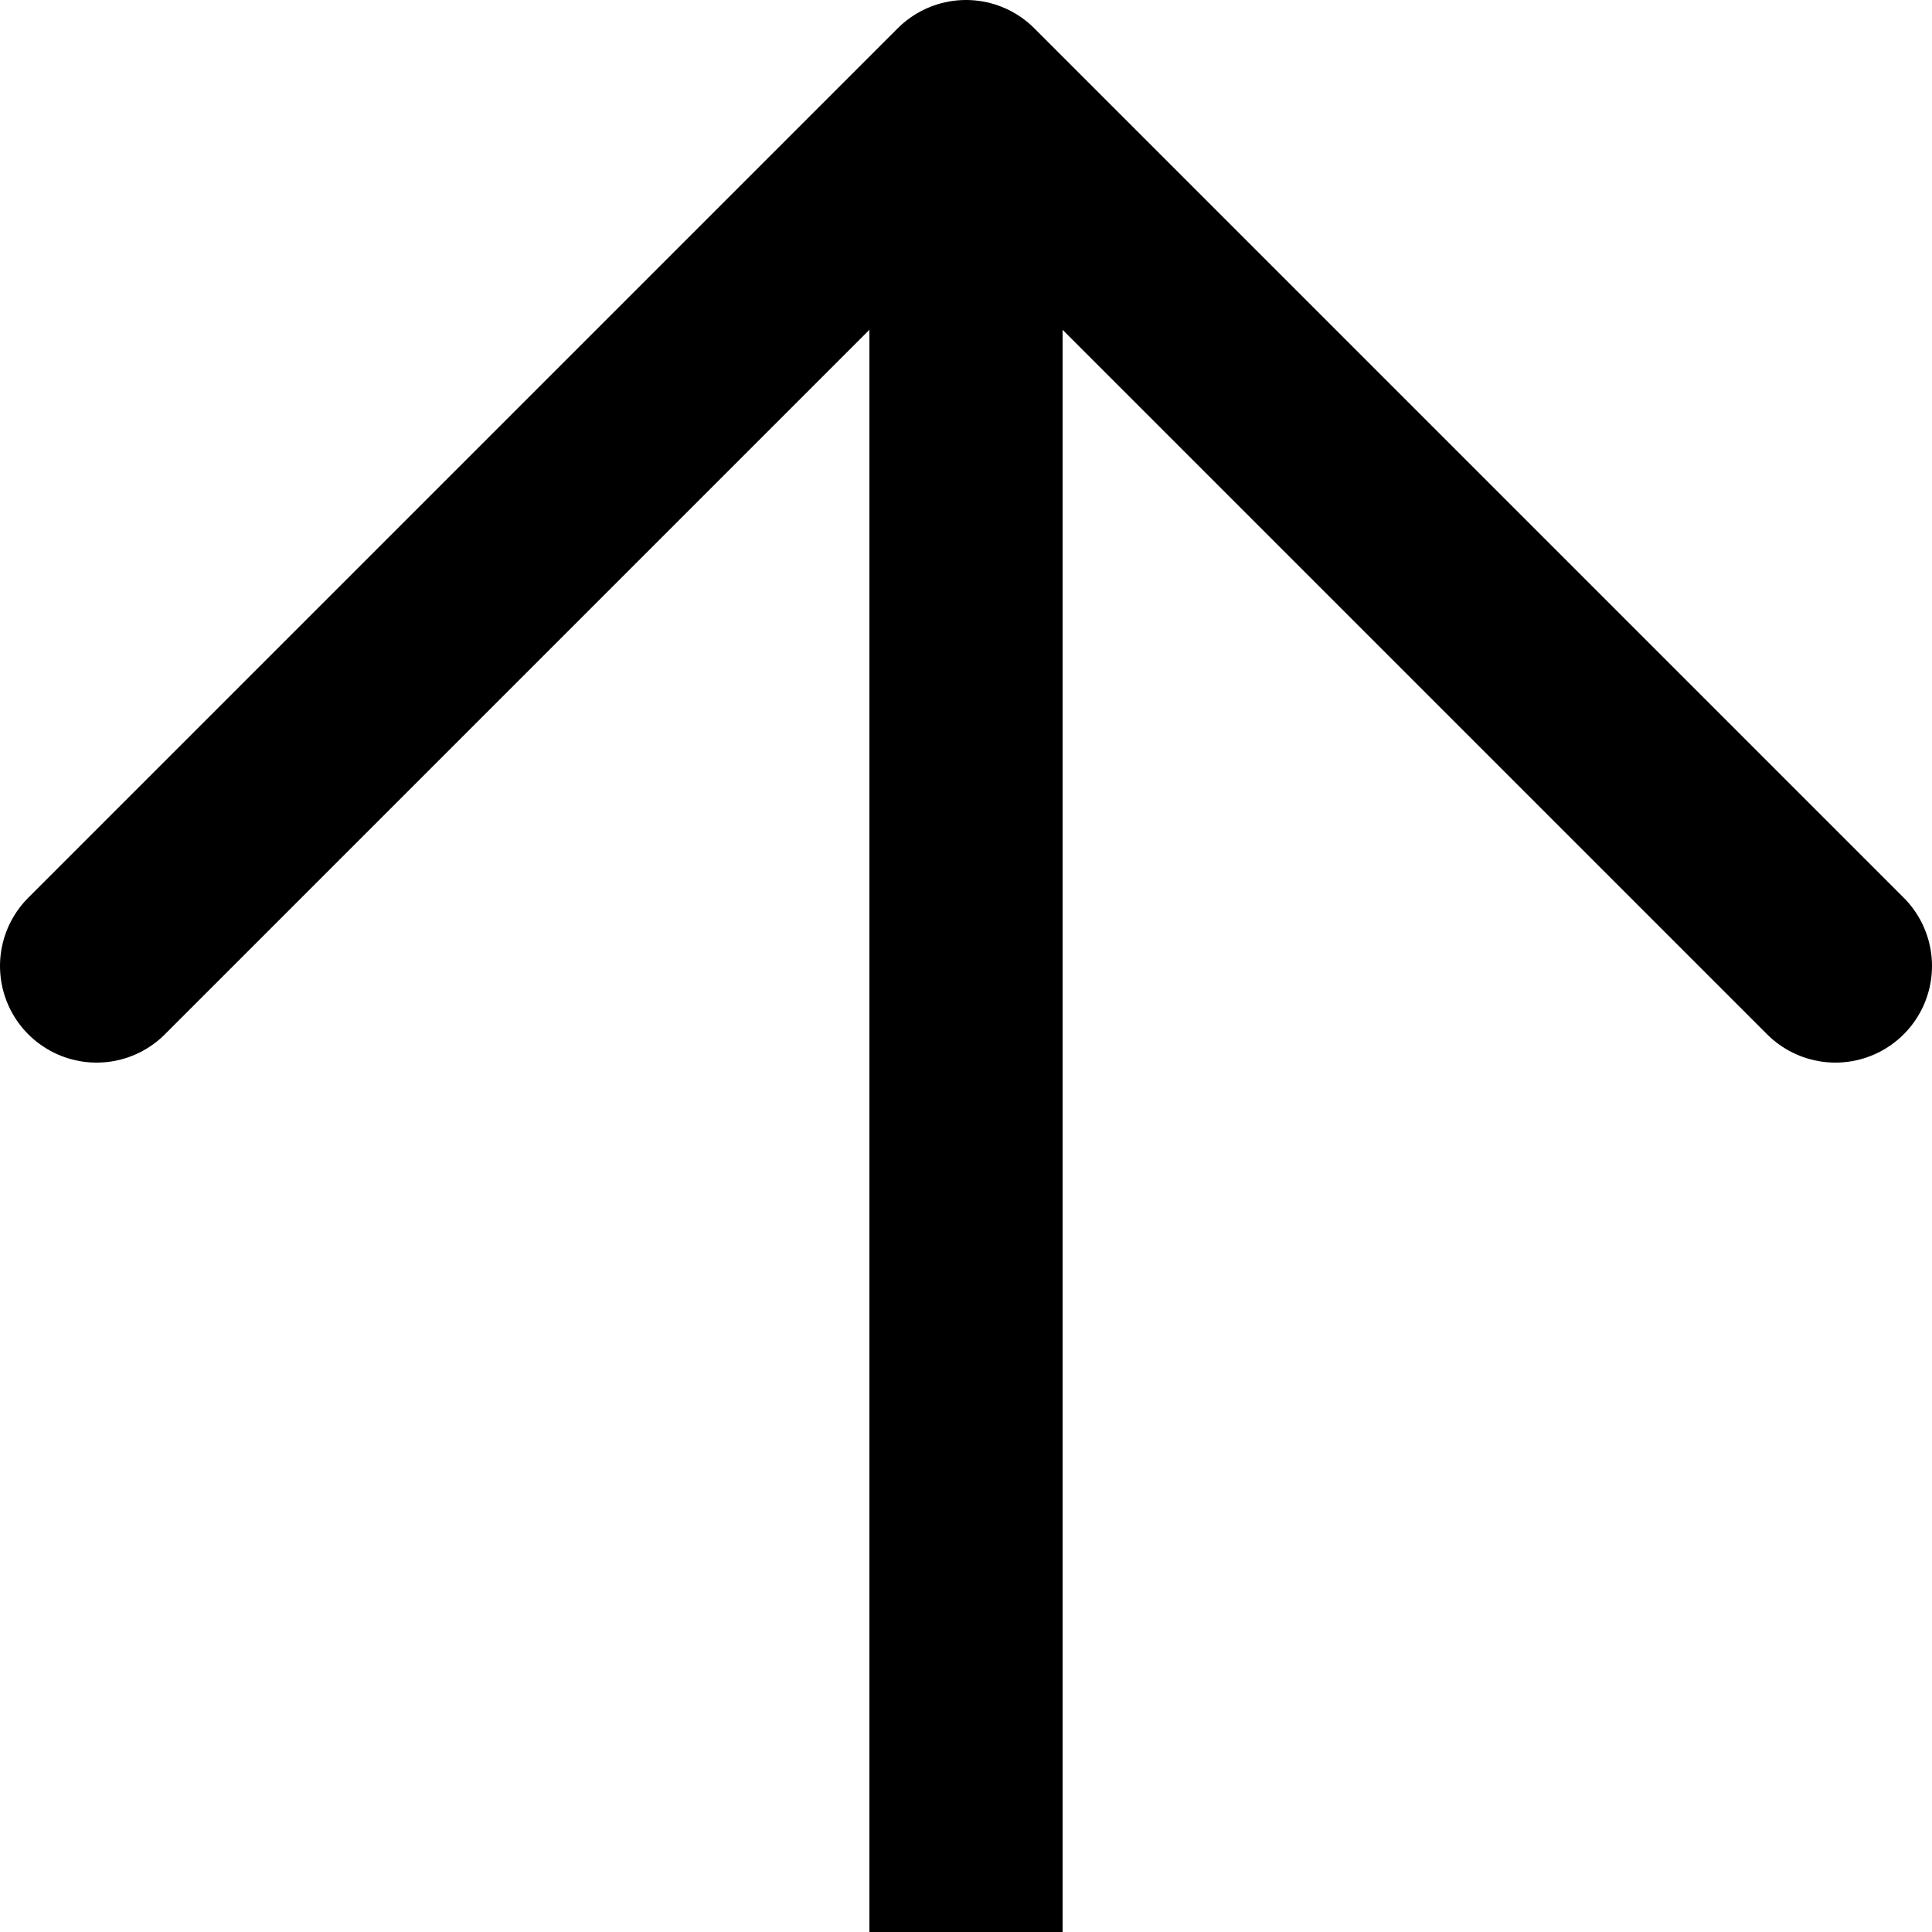 <?xml version="1.0" standalone="no"?>
<svg xmlns="http://www.w3.org/2000/svg"
  width="14" height="14" viewBox="0 0 100 100">
  <!-- <image xlink:href="down.svg" width="100" height="100"
    transform="rotate(180, 50,50)" /> -->
  <path fill="none" stroke="black" stroke-width="10"
    stroke-linecap="round" stroke-linejoin="round"
    transform="rotate(180, 50,50)"
    d="M50,0 v95 l-45,-45 m45,45 l45,-45" />
</svg>
